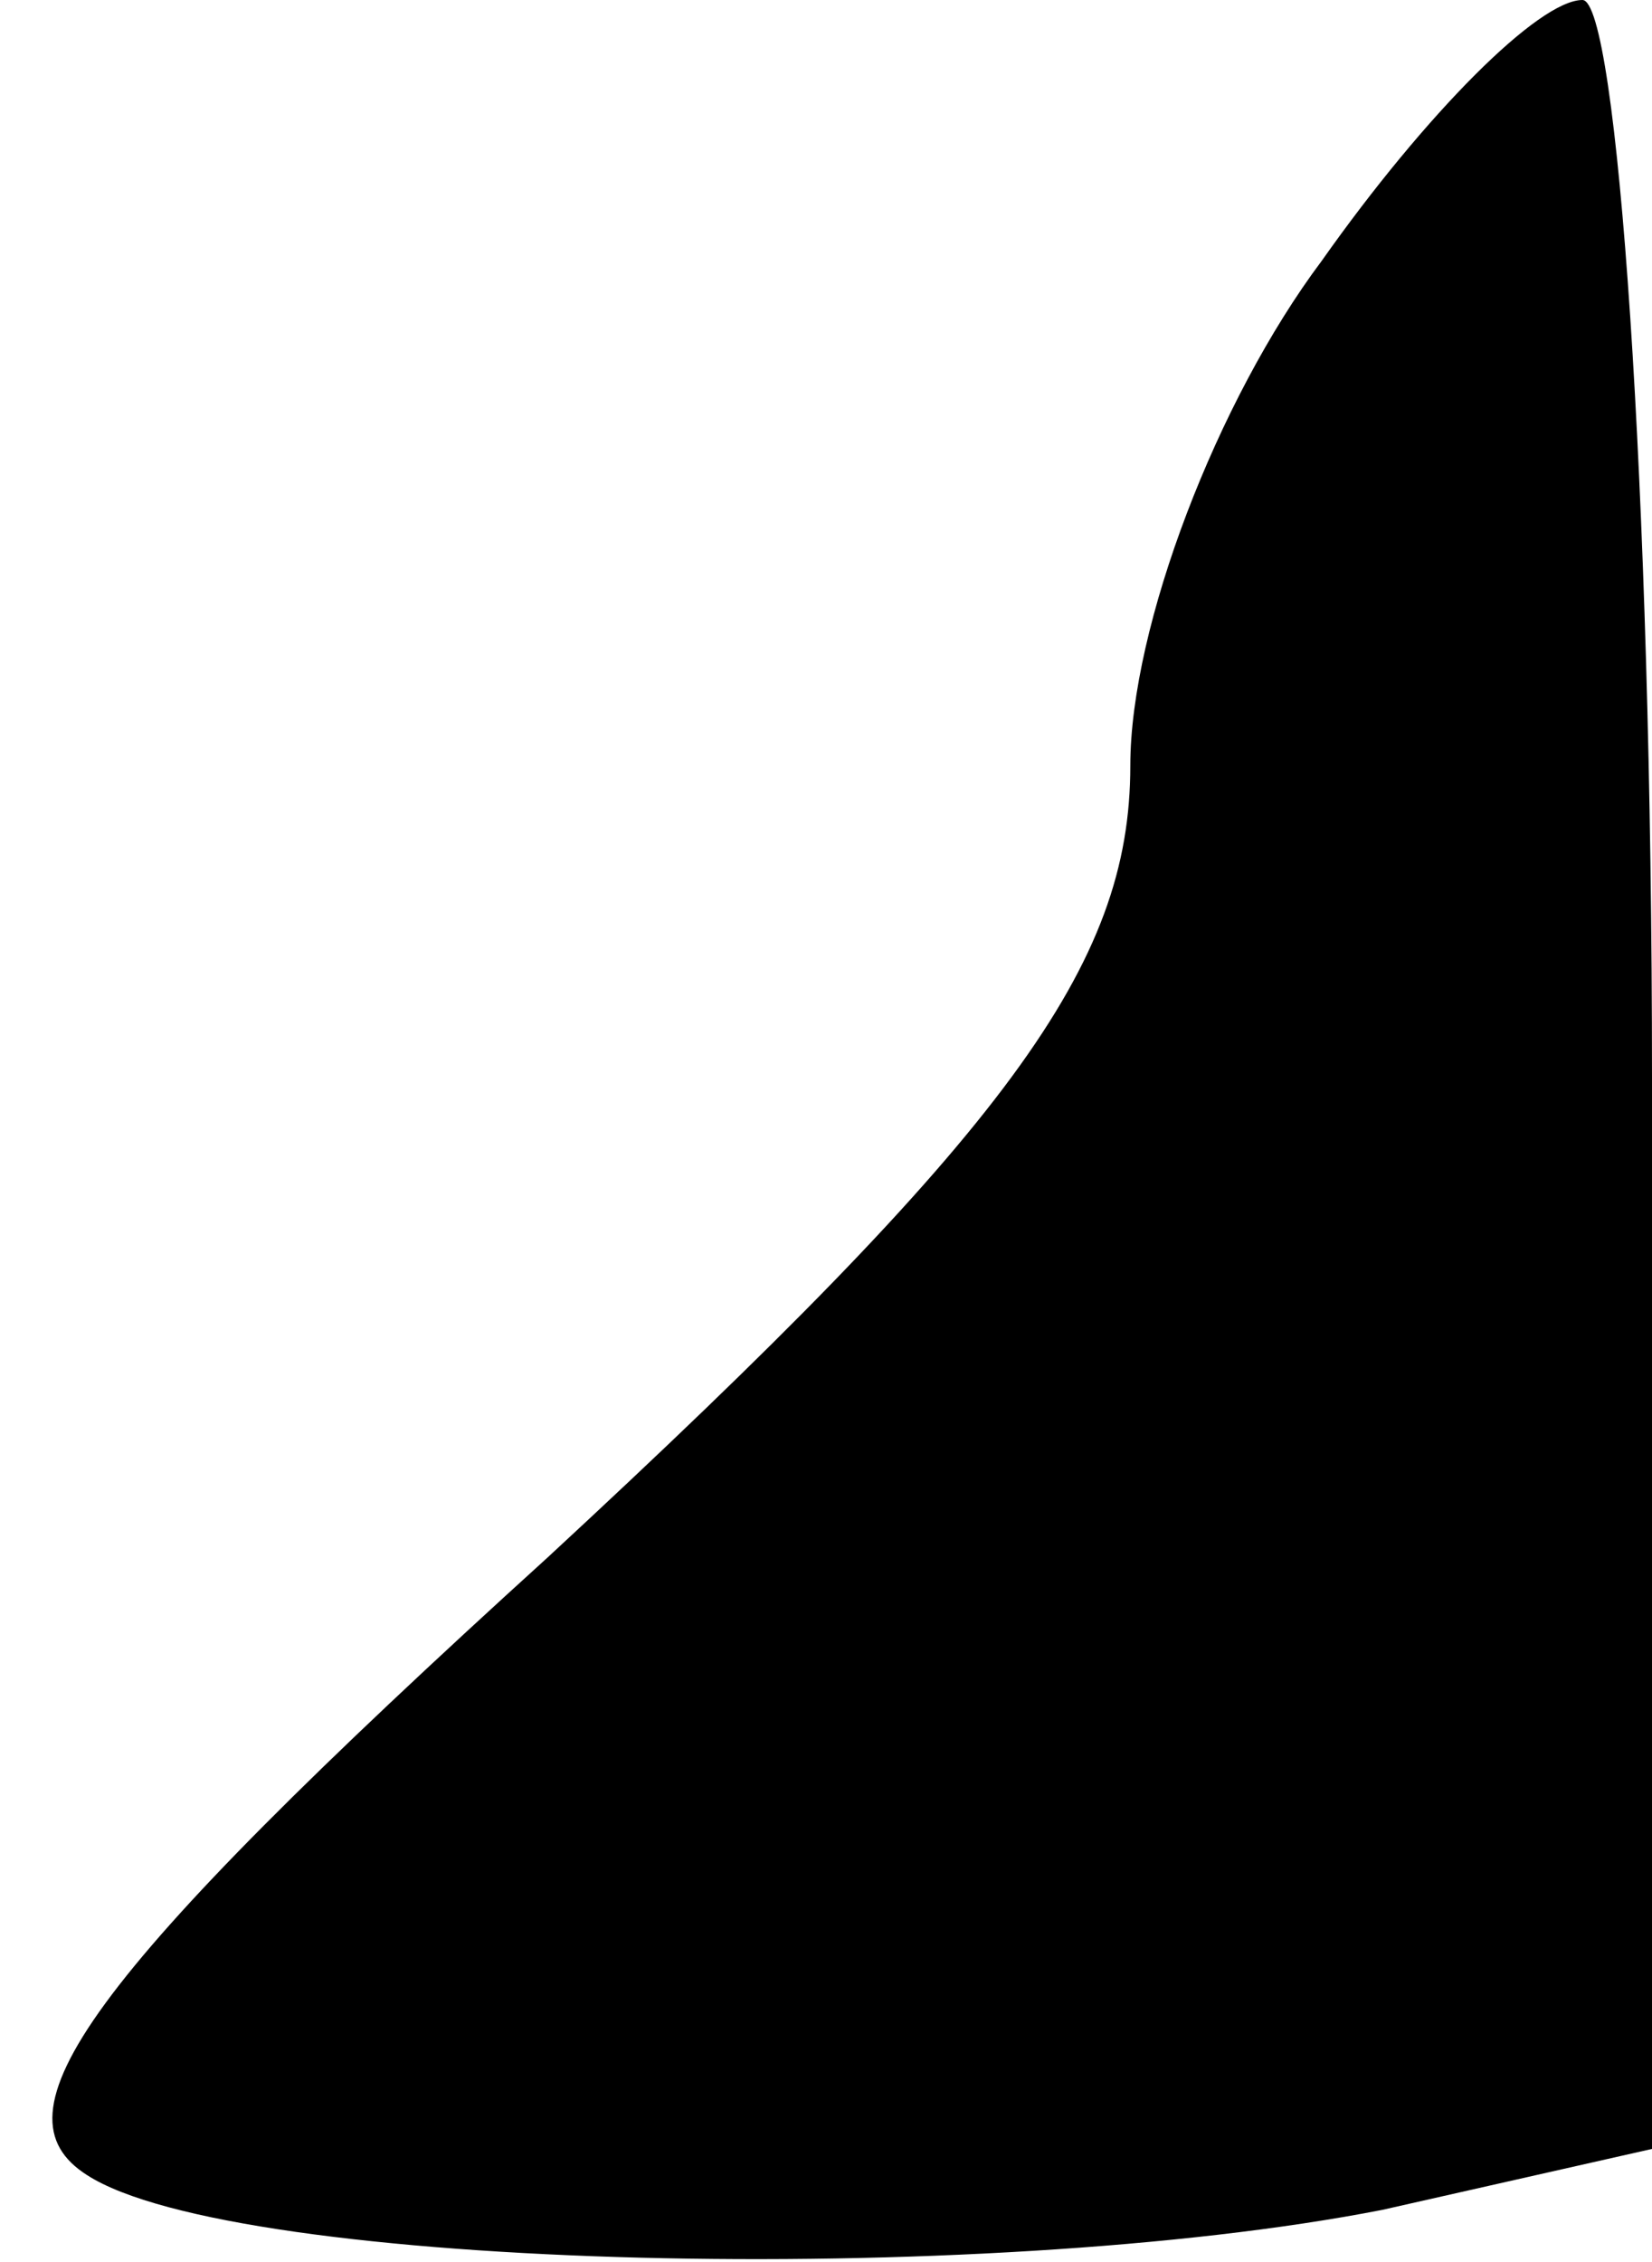 <?xml version="1.0" standalone="no"?>
<!DOCTYPE svg PUBLIC "-//W3C//DTD SVG 20010904//EN"
 "http://www.w3.org/TR/2001/REC-SVG-20010904/DTD/svg10.dtd">
<svg version="1.0" xmlns="http://www.w3.org/2000/svg"
 width="19pt" height="26pt" viewBox="0 0 19 26"
 preserveAspectRatio="xMidYMid meet">
<g transform="translate(0,26) scale(0.1,-0.1)"
fill="#000000" stroke="none">
<path fill="#000000" stroke="none" d="M152 230 c-12 -16 -22 -42 -22 -58 0
-23 -14 -42 -67 -91 -54 -49 -64 -64 -53 -71 17 -11 103 -13 149 -4 l31 7 0
123 c0 68 -4 124 -8 124 -5 0 -18 -13 -30 -30z"/>
</g>
</svg>
